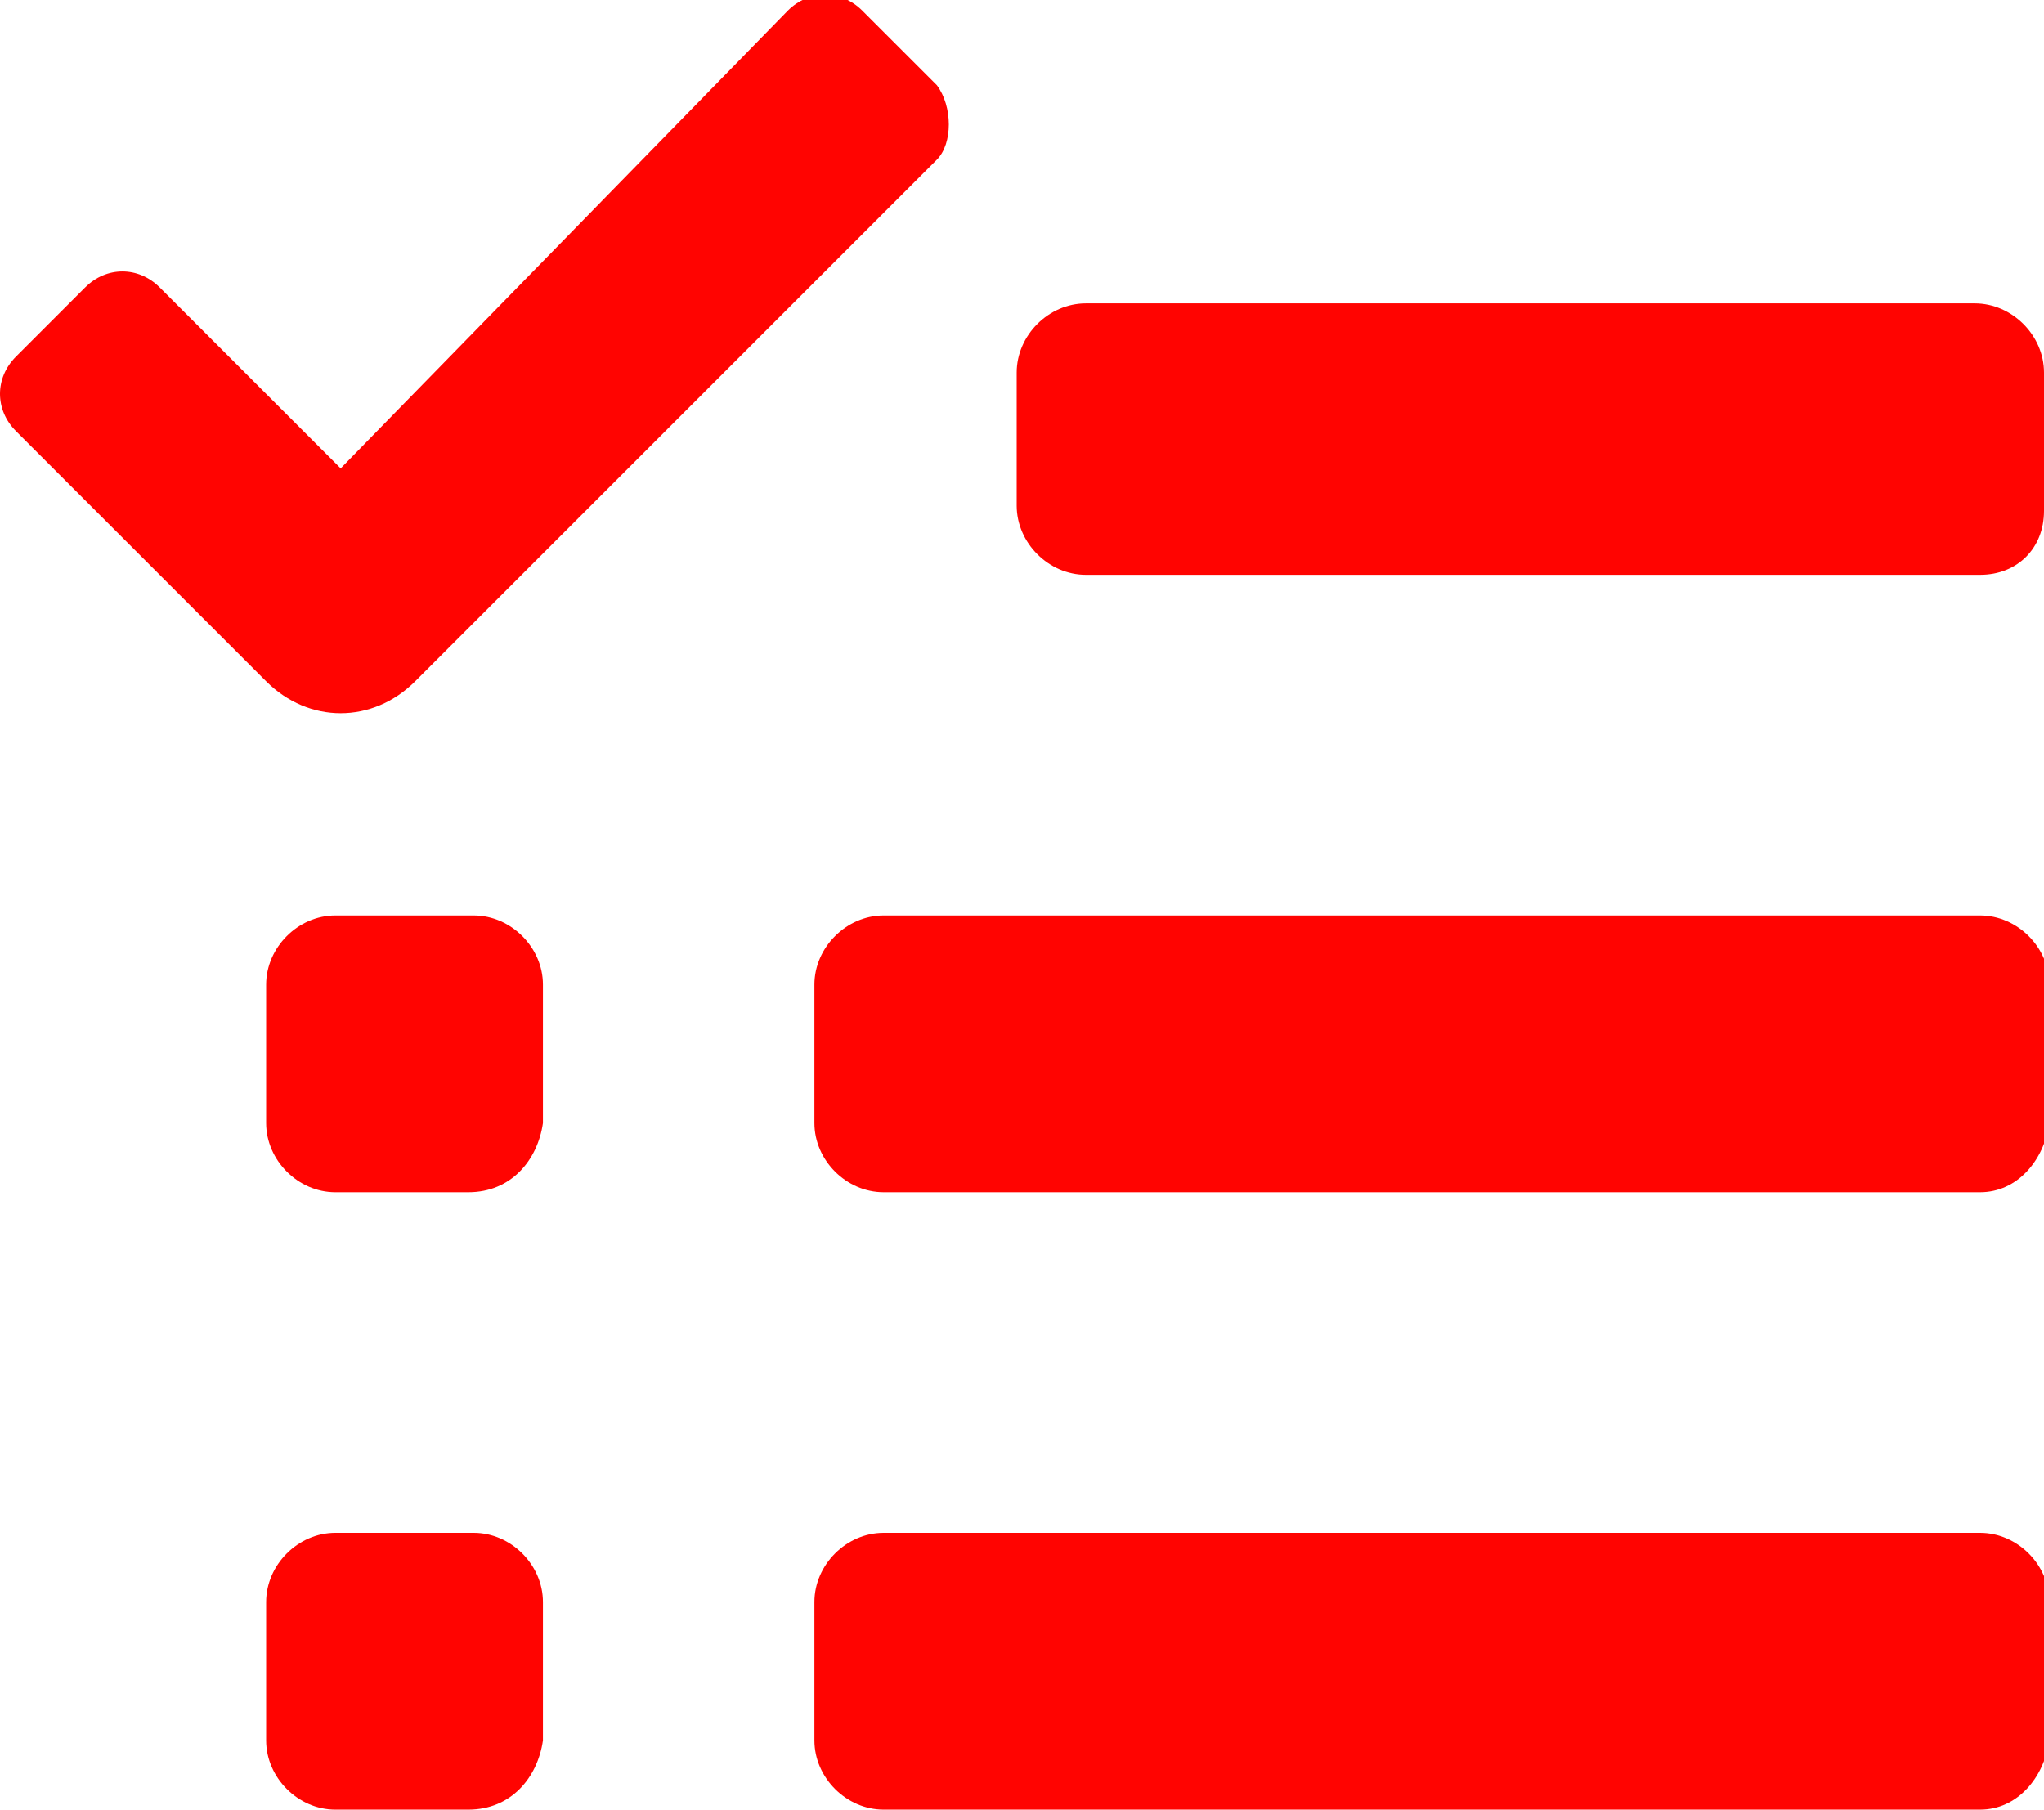 <?xml version="1.0" encoding="utf-8"?>
<!-- Generator: Adobe Illustrator 21.0.0, SVG Export Plug-In . SVG Version: 6.00 Build 0)  -->
<svg version="1.1" id="Слой_1" xmlns="http://www.w3.org/2000/svg" xmlns:xlink="http://www.w3.org/1999/xlink" x="0px" y="0px"
	 viewBox="0 0 38.4 34" style="enable-background:new 0 0 38.4 34;" xml:space="preserve">
<style type="text/css">
	.st0{clip-path:url(#SVGID_2_);fill:#FF0401;}
</style>
<g>
	<defs>
		<rect id="SVGID_1_" width="38.4" height="34"/>
	</defs>
	<clipPath id="SVGID_2_">
		<use xlink:href="#SVGID_1_"  style="overflow:visible;"/>
	</clipPath>
	<path class="st0" d="M17.6,1.6l-1.4-1.4c-0.4-0.4-1-0.4-1.4,0L6.4,8.8L3,5.4C2.6,5,2,5,1.6,5.4L0.3,6.7c-0.4,0.4-0.4,1,0,1.4
		L5,12.8c0.4,0.4,0.9,0.6,1.4,0.6c0.5,0,1-0.2,1.4-0.6L17.6,3C17.9,2.7,17.9,2,17.6,1.6 M37.2,10.8H20.4c-0.7,0-1.3-0.6-1.3-1.3V7
		c0-0.7,0.6-1.3,1.3-1.3h16.7c0.7,0,1.3,0.6,1.3,1.3v2.6C38.4,10.3,37.9,10.8,37.2,10.8 M37.2,22.4H16.6c-0.7,0-1.3-0.6-1.3-1.3
		v-2.6c0-0.7,0.6-1.3,1.3-1.3h20.6c0.7,0,1.3,0.6,1.3,1.3v2.6C38.4,21.8,37.9,22.4,37.2,22.4 M8.8,22.4H6.3c-0.7,0-1.3-0.6-1.3-1.3
		v-2.6c0-0.7,0.6-1.3,1.3-1.3h2.6c0.7,0,1.3,0.6,1.3,1.3v2.6C10.1,21.8,9.6,22.4,8.8,22.4 M8.8,34H6.3C5.6,34,5,33.4,5,32.7v-2.6
		c0-0.7,0.6-1.3,1.3-1.3h2.6c0.7,0,1.3,0.6,1.3,1.3v2.6C10.1,33.4,9.6,34,8.8,34 M37.2,34H16.6c-0.7,0-1.3-0.6-1.3-1.3v-2.6
		c0-0.7,0.6-1.3,1.3-1.3h20.6c0.7,0,1.3,0.6,1.3,1.3v2.6C38.4,33.4,37.9,34,37.2,34"/>
</g>
</svg>
